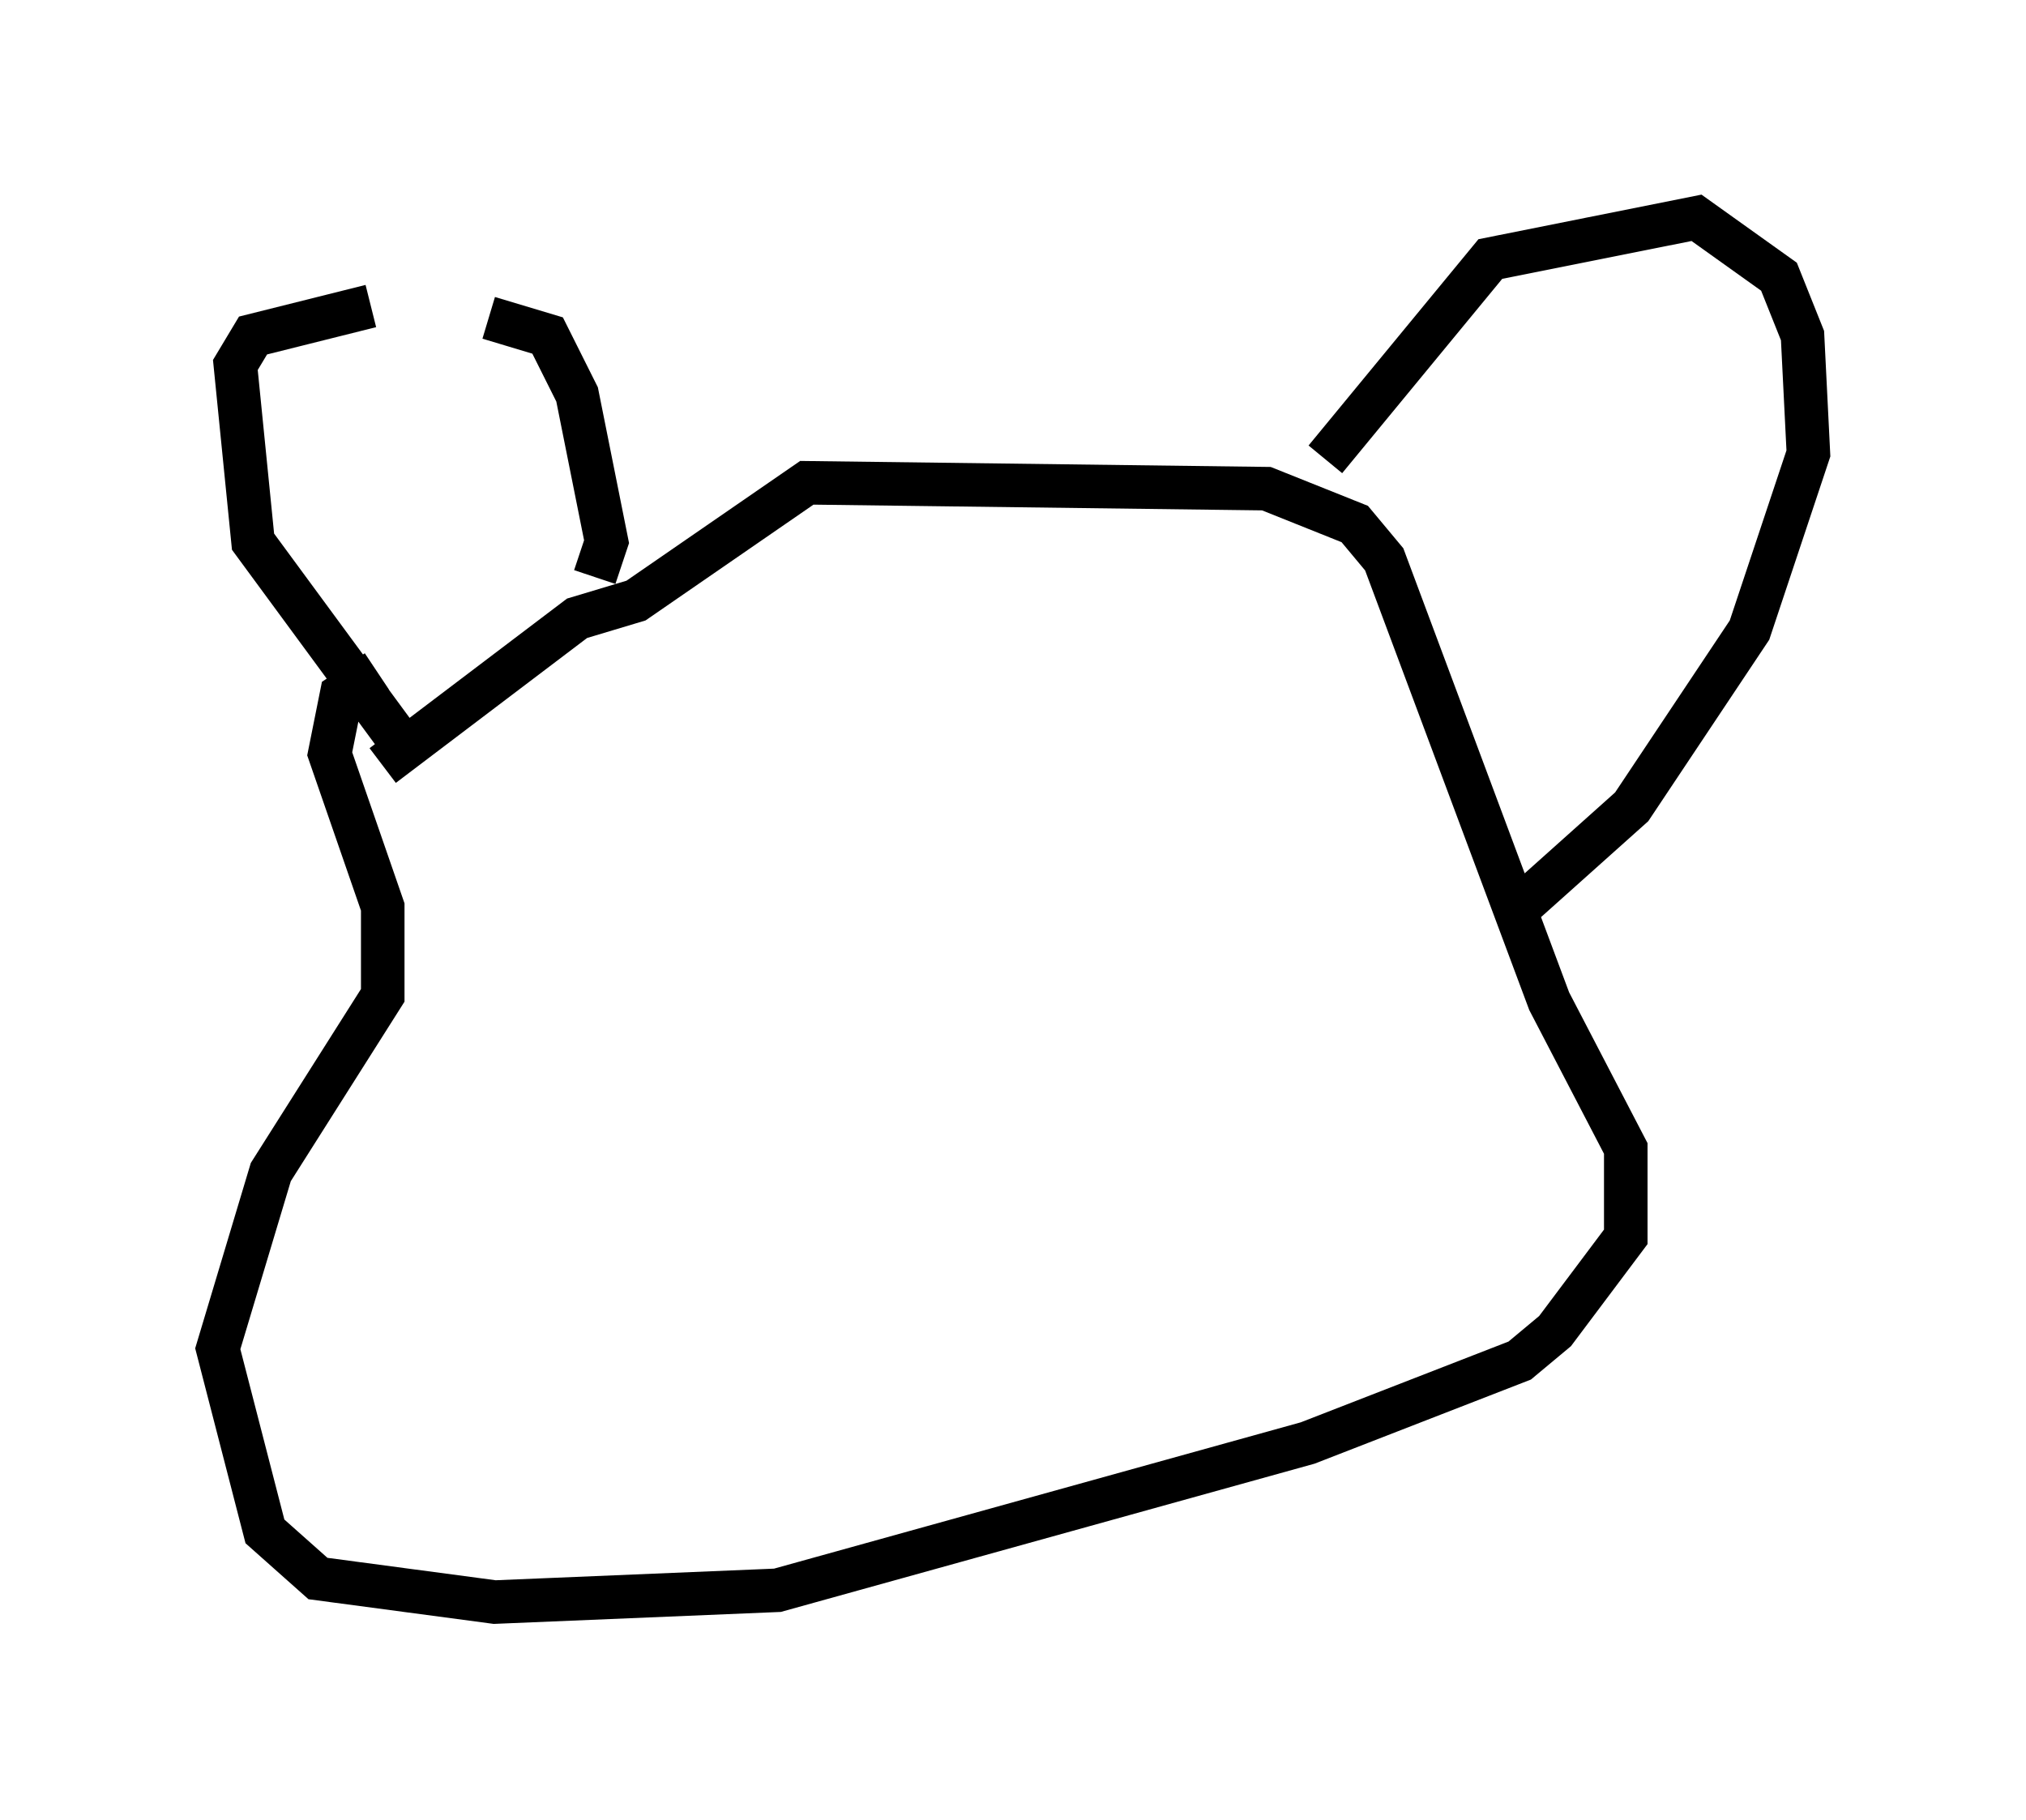 <?xml version="1.0" encoding="utf-8" ?>
<svg baseProfile="full" height="41.799" version="1.1" width="46.535" xmlns="http://www.w3.org/2000/svg" xmlns:ev="http://www.w3.org/2001/xml-events" xmlns:xlink="http://www.w3.org/1999/xlink"><defs /><rect fill="white" height="41.799" width="46.535" x="0" y="0" /><path d="M11.901, 7.165 m-3.383, -0.135 l-2.706, 0.677 -0.406, 0.677 l0.406, 4.059 3.383, 4.601 m2.03, -9.743 l1.353, 0.406 0.677, 1.353 l0.677, 3.383 -0.271, 0.812 m-4.871, 4.33 l4.465, -3.383 1.353, -0.406 l3.924, -2.706 10.555, 0.135 l2.03, 0.812 0.677, 0.812 l3.789, 10.149 1.759, 3.383 l0.0, 2.03 -1.624, 2.165 l-0.812, 0.677 -4.871, 1.894 l-12.178, 3.383 -6.495, 0.271 l-4.059, -0.541 -1.218, -1.083 l-1.083, -4.195 1.218, -4.059 l2.571, -4.059 0.0, -2.03 l-1.218, -3.518 0.271, -1.353 l0.812, -0.541 m21.786, -4.871 l3.789, -4.601 4.736, -0.947 l1.894, 1.353 0.541, 1.353 l0.135, 2.706 -1.353, 4.059 l-2.706, 4.059 -2.571, 2.3 " fill="none" stroke="black" stroke-width="1" /></svg>